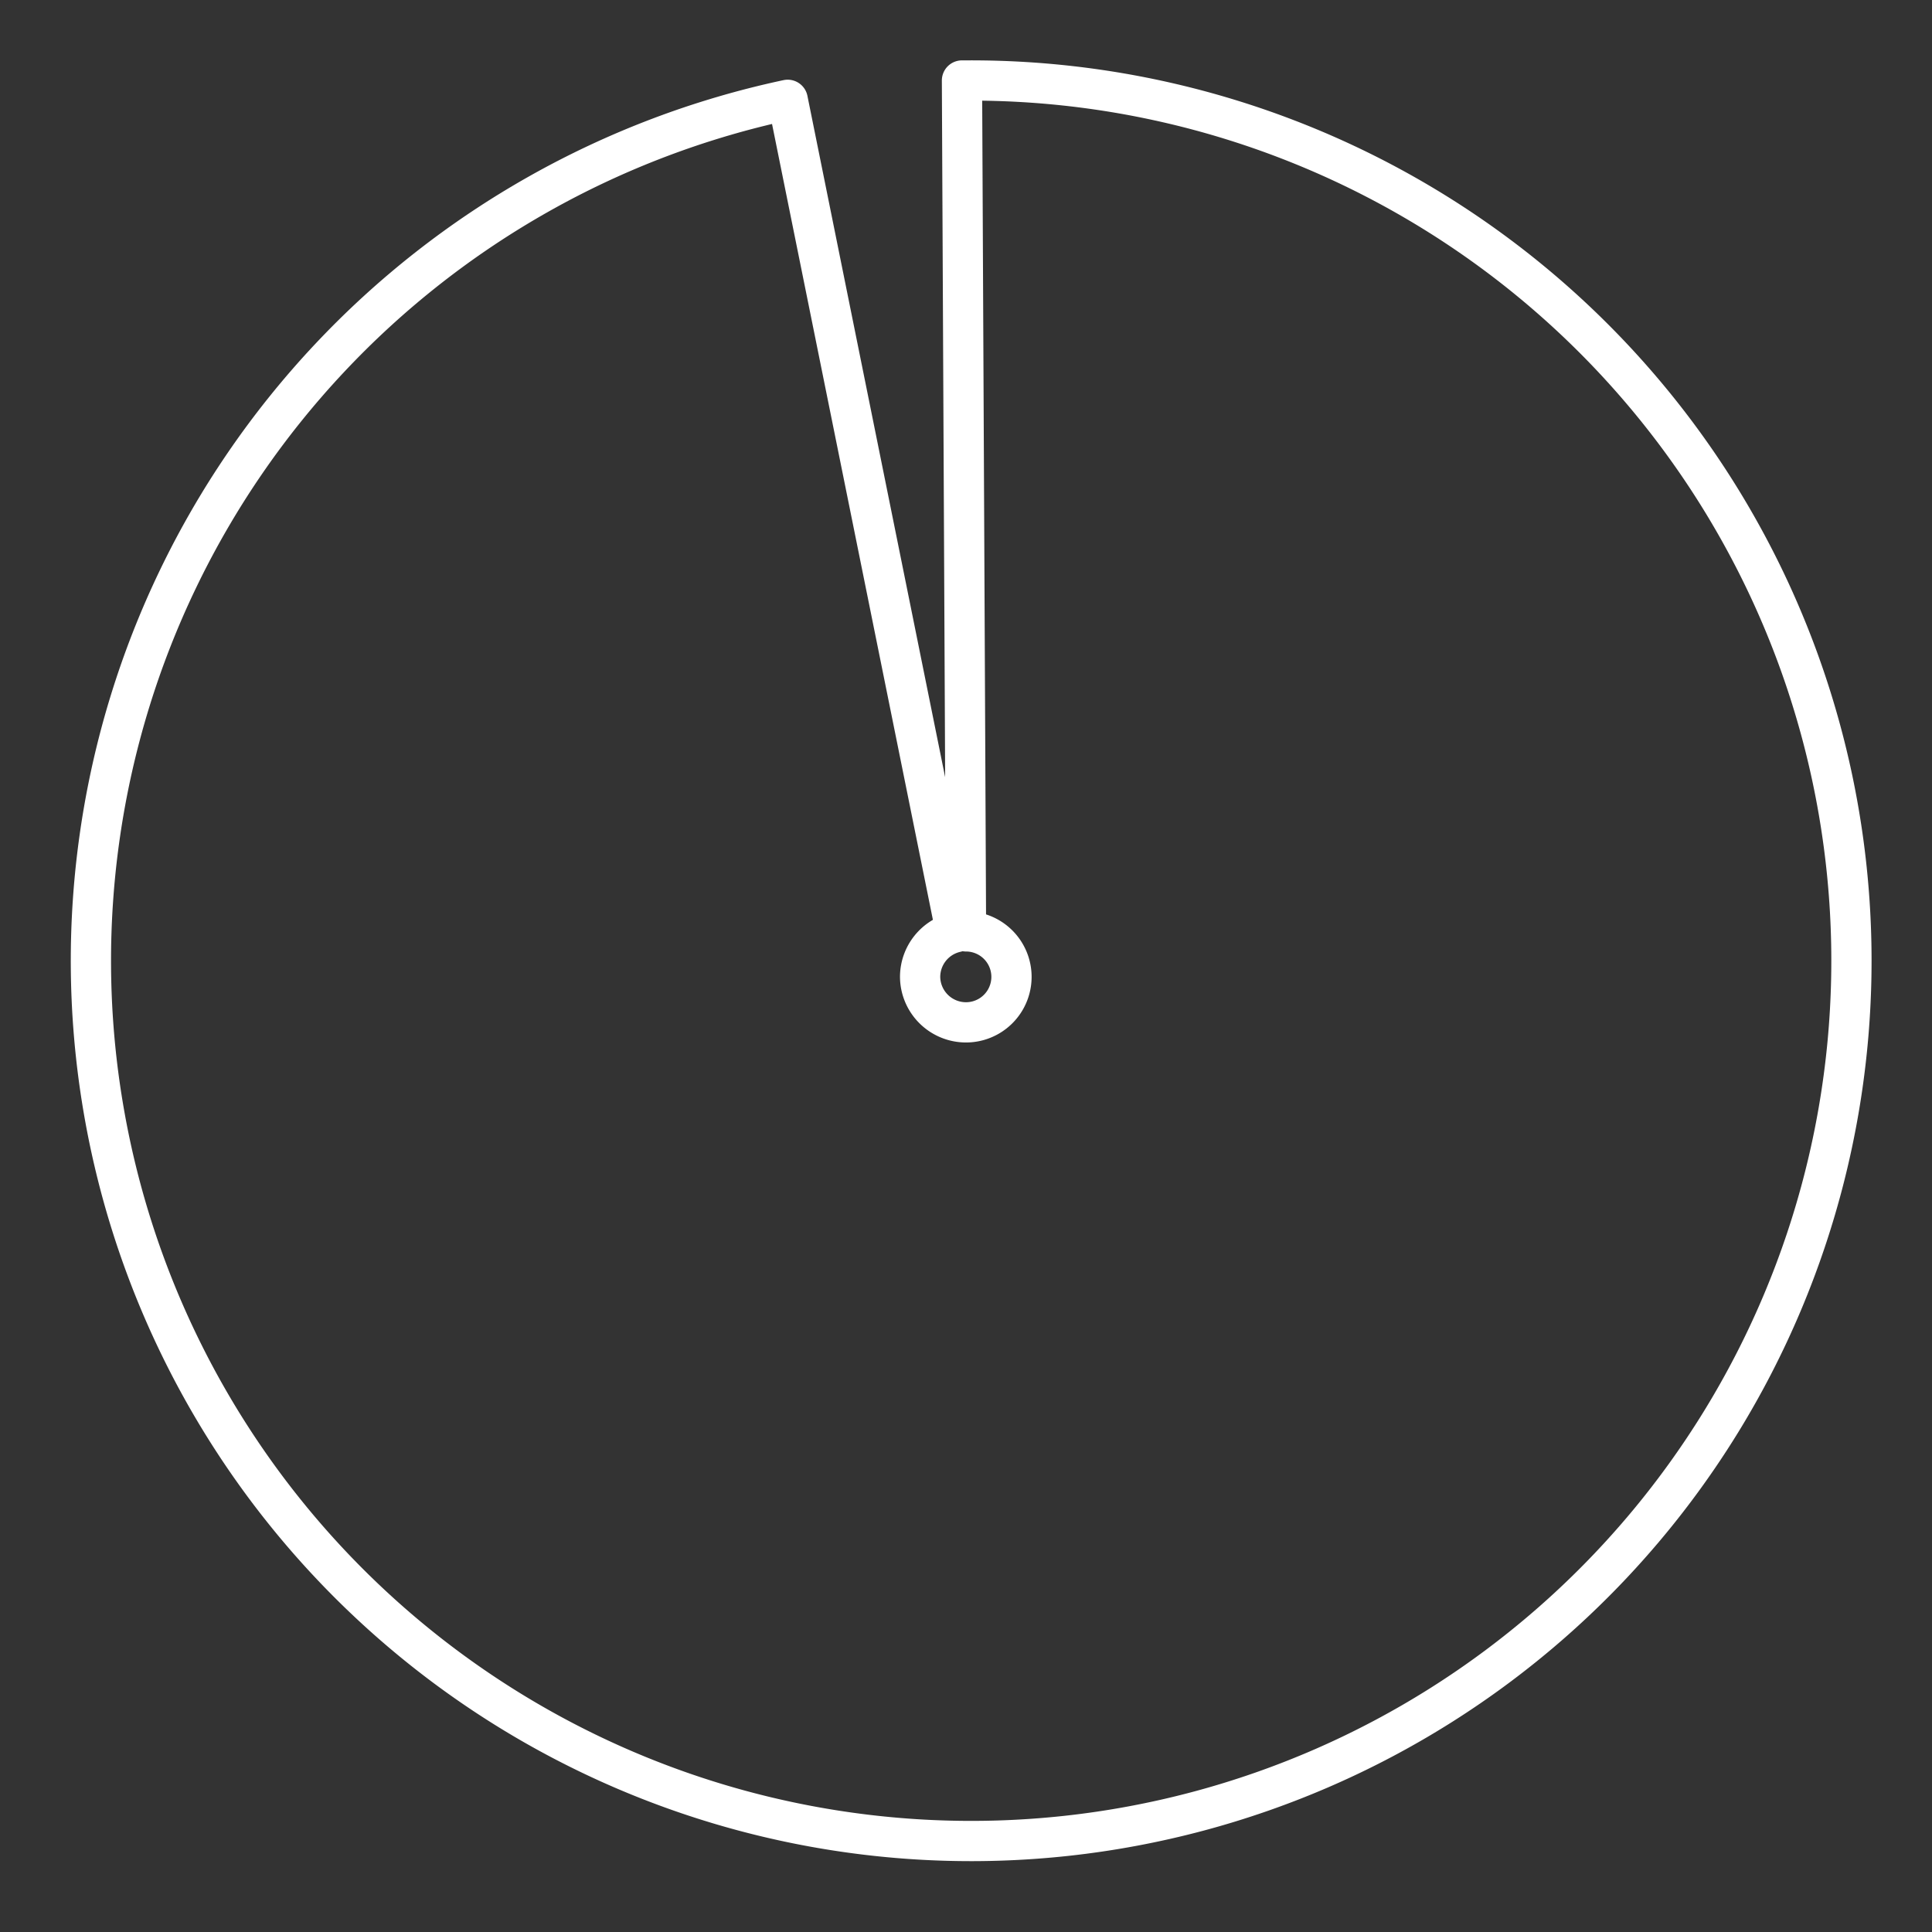 <svg id="Layer_2" data-name="Layer 2" viewBox="0 0 48 48" xmlns="http://www.w3.org/2000/svg">
 <rect x="0" y="0" width="48" height="48" fill="#333333" stroke="none"/>
 <defs>
  <style>.cls-1{fill:none;stroke:#fff;stroke-linecap:round;stroke-linejoin:round;}</style>
 </defs>
 <path class="cls-1" d="M24,2h-.1L24,23.14a1.13,1.13,0,0,1,0,2.26h0a1.14,1.14,0,0,1-1.14-1.13h0a1.14,1.14,0,0,1,.89-1.11L19.57,2.48A21.87,21.87,0,1,0,24,2Z"/>
</svg>
